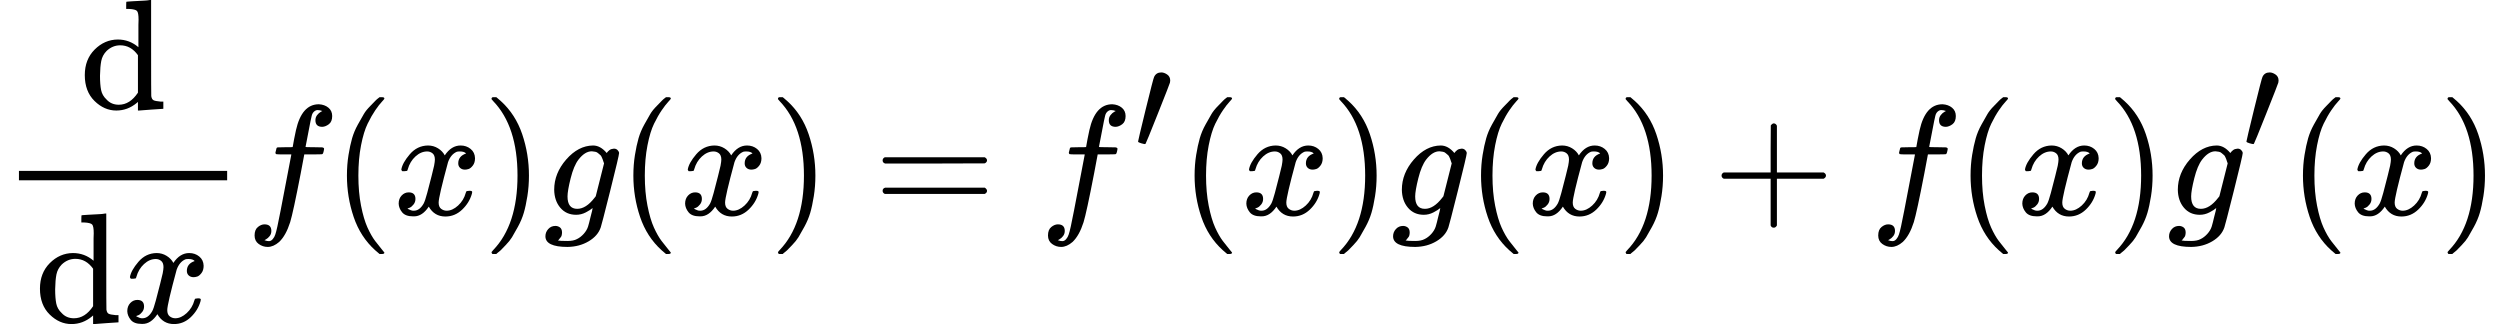 <?xml version="1.0" encoding="UTF-8" standalone="no" ?>
<svg xmlns="http://www.w3.org/2000/svg" width="36.073ex" height="4.676ex" viewBox="0 -1370 15944.2 2067" xmlns:xlink="http://www.w3.org/1999/xlink" aria-hidden="true" style=""><defs><path id="MJX-1-TEX-N-64" d="M376 495Q376 511 376 535T377 568Q377 613 367 624T316 637H298V660Q298 683 300 683L310 684Q320 685 339 686T376 688Q393 689 413 690T443 693T454 694H457V390Q457 84 458 81Q461 61 472 55T517 46H535V0Q533 0 459 -5T380 -11H373V44L365 37Q307 -11 235 -11Q158 -11 96 50T34 215Q34 315 97 378T244 442Q319 442 376 393V495ZM373 342Q328 405 260 405Q211 405 173 369Q146 341 139 305T131 211Q131 155 138 120T173 59Q203 26 251 26Q322 26 373 103V342Z"></path><path id="MJX-1-TEX-I-1D465" d="M52 289Q59 331 106 386T222 442Q257 442 286 424T329 379Q371 442 430 442Q467 442 494 420T522 361Q522 332 508 314T481 292T458 288Q439 288 427 299T415 328Q415 374 465 391Q454 404 425 404Q412 404 406 402Q368 386 350 336Q290 115 290 78Q290 50 306 38T341 26Q378 26 414 59T463 140Q466 150 469 151T485 153H489Q504 153 504 145Q504 144 502 134Q486 77 440 33T333 -11Q263 -11 227 52Q186 -10 133 -10H127Q78 -10 57 16T35 71Q35 103 54 123T99 143Q142 143 142 101Q142 81 130 66T107 46T94 41L91 40Q91 39 97 36T113 29T132 26Q168 26 194 71Q203 87 217 139T245 247T261 313Q266 340 266 352Q266 380 251 392T217 404Q177 404 142 372T93 290Q91 281 88 280T72 278H58Q52 284 52 289Z"></path><path id="MJX-1-TEX-I-1D453" d="M118 -162Q120 -162 124 -164T135 -167T147 -168Q160 -168 171 -155T187 -126Q197 -99 221 27T267 267T289 382V385H242Q195 385 192 387Q188 390 188 397L195 425Q197 430 203 430T250 431Q298 431 298 432Q298 434 307 482T319 540Q356 705 465 705Q502 703 526 683T550 630Q550 594 529 578T487 561Q443 561 443 603Q443 622 454 636T478 657L487 662Q471 668 457 668Q445 668 434 658T419 630Q412 601 403 552T387 469T380 433Q380 431 435 431Q480 431 487 430T498 424Q499 420 496 407T491 391Q489 386 482 386T428 385H372L349 263Q301 15 282 -47Q255 -132 212 -173Q175 -205 139 -205Q107 -205 81 -186T55 -132Q55 -95 76 -78T118 -61Q162 -61 162 -103Q162 -122 151 -136T127 -157L118 -162Z"></path><path id="MJX-1-TEX-N-28" d="M94 250Q94 319 104 381T127 488T164 576T202 643T244 695T277 729T302 750H315H319Q333 750 333 741Q333 738 316 720T275 667T226 581T184 443T167 250T184 58T225 -81T274 -167T316 -220T333 -241Q333 -250 318 -250H315H302L274 -226Q180 -141 137 -14T94 250Z"></path><path id="MJX-1-TEX-N-29" d="M60 749L64 750Q69 750 74 750H86L114 726Q208 641 251 514T294 250Q294 182 284 119T261 12T224 -76T186 -143T145 -194T113 -227T90 -246Q87 -249 86 -250H74Q66 -250 63 -250T58 -247T55 -238Q56 -237 66 -225Q221 -64 221 250T66 725Q56 737 55 738Q55 746 60 749Z"></path><path id="MJX-1-TEX-I-1D454" d="M311 43Q296 30 267 15T206 0Q143 0 105 45T66 160Q66 265 143 353T314 442Q361 442 401 394L404 398Q406 401 409 404T418 412T431 419T447 422Q461 422 470 413T480 394Q480 379 423 152T363 -80Q345 -134 286 -169T151 -205Q10 -205 10 -137Q10 -111 28 -91T74 -71Q89 -71 102 -80T116 -111Q116 -121 114 -130T107 -144T99 -154T92 -162L90 -164H91Q101 -167 151 -167Q189 -167 211 -155Q234 -144 254 -122T282 -75Q288 -56 298 -13Q311 35 311 43ZM384 328L380 339Q377 350 375 354T369 368T359 382T346 393T328 402T306 405Q262 405 221 352Q191 313 171 233T151 117Q151 38 213 38Q269 38 323 108L331 118L384 328Z"></path><path id="MJX-1-TEX-N-3D" d="M56 347Q56 360 70 367H707Q722 359 722 347Q722 336 708 328L390 327H72Q56 332 56 347ZM56 153Q56 168 72 173H708Q722 163 722 153Q722 140 707 133H70Q56 140 56 153Z"></path><path id="MJX-1-TEX-N-2032" d="M79 43Q73 43 52 49T30 61Q30 68 85 293T146 528Q161 560 198 560Q218 560 240 545T262 501Q262 496 260 486Q259 479 173 263T84 45T79 43Z"></path><path id="MJX-1-TEX-N-2B" d="M56 237T56 250T70 270H369V420L370 570Q380 583 389 583Q402 583 409 568V270H707Q722 262 722 250T707 230H409V-68Q401 -82 391 -82H389H387Q375 -82 369 -68V230H70Q56 237 56 250Z"></path></defs><g stroke="currentColor" fill="currentColor" stroke-width="0" transform="matrix(1 0 0 -1 0 0)"><g data-mml-node="math"><g data-mml-node="mstyle"><g data-mml-node="mfrac"><g data-mml-node="TeXAtom" data-mjx-texclass="ORD" transform="translate(506, 676)"><g data-mml-node="mi"><use xlink:href="#MJX-1-TEX-N-64"></use></g></g><g data-mml-node="mrow" transform="translate(220, -686)"><g data-mml-node="TeXAtom" data-mjx-texclass="ORD"><g data-mml-node="mi"><use xlink:href="#MJX-1-TEX-N-64"></use></g></g><g data-mml-node="mi" transform="translate(556, 0)"><use xlink:href="#MJX-1-TEX-I-1D465"></use></g></g><rect width="1328" height="60" x="120" y="220"></rect></g></g><g data-mml-node="mi" transform="translate(1568, 0)"><use xlink:href="#MJX-1-TEX-I-1D453"></use></g><g data-mml-node="mo" transform="translate(2118, 0)"><use xlink:href="#MJX-1-TEX-N-28"></use></g><g data-mml-node="mi" transform="translate(2507, 0)"><use xlink:href="#MJX-1-TEX-I-1D465"></use></g><g data-mml-node="mo" transform="translate(3079, 0)"><use xlink:href="#MJX-1-TEX-N-29"></use></g><g data-mml-node="mi" transform="translate(3468, 0)"><use xlink:href="#MJX-1-TEX-I-1D454"></use></g><g data-mml-node="mo" transform="translate(3945, 0)"><use xlink:href="#MJX-1-TEX-N-28"></use></g><g data-mml-node="mi" transform="translate(4334, 0)"><use xlink:href="#MJX-1-TEX-I-1D465"></use></g><g data-mml-node="mo" transform="translate(4906, 0)"><use xlink:href="#MJX-1-TEX-N-29"></use></g><g data-mml-node="mo" transform="translate(5572.8, 0)"><use xlink:href="#MJX-1-TEX-N-3D"></use></g><g data-mml-node="msup" transform="translate(6628.6, 0)"><g data-mml-node="mi"><use xlink:href="#MJX-1-TEX-I-1D453"></use></g><g data-mml-node="mo" transform="translate(603, 413) scale(0.884)"><use xlink:href="#MJX-1-TEX-N-2032"></use></g></g><g data-mml-node="mo" transform="translate(7524.7, 0)"><use xlink:href="#MJX-1-TEX-N-28"></use></g><g data-mml-node="mi" transform="translate(7913.7, 0)"><use xlink:href="#MJX-1-TEX-I-1D465"></use></g><g data-mml-node="mo" transform="translate(8485.7, 0)"><use xlink:href="#MJX-1-TEX-N-29"></use></g><g data-mml-node="mi" transform="translate(8874.7, 0)"><use xlink:href="#MJX-1-TEX-I-1D454"></use></g><g data-mml-node="mo" transform="translate(9351.7, 0)"><use xlink:href="#MJX-1-TEX-N-28"></use></g><g data-mml-node="mi" transform="translate(9740.7, 0)"><use xlink:href="#MJX-1-TEX-I-1D465"></use></g><g data-mml-node="mo" transform="translate(10312.7, 0)"><use xlink:href="#MJX-1-TEX-N-29"></use></g><g data-mml-node="mo" transform="translate(10923.9, 0)"><use xlink:href="#MJX-1-TEX-N-2B"></use></g><g data-mml-node="mi" transform="translate(11924.1, 0)"><use xlink:href="#MJX-1-TEX-I-1D453"></use></g><g data-mml-node="mo" transform="translate(12474.1, 0)"><use xlink:href="#MJX-1-TEX-N-28"></use></g><g data-mml-node="mi" transform="translate(12863.1, 0)"><use xlink:href="#MJX-1-TEX-I-1D465"></use></g><g data-mml-node="mo" transform="translate(13435.1, 0)"><use xlink:href="#MJX-1-TEX-N-29"></use></g><g data-mml-node="msup" transform="translate(13824.1, 0)"><g data-mml-node="mi"><use xlink:href="#MJX-1-TEX-I-1D454"></use></g><g data-mml-node="mo" transform="translate(477, 413) scale(0.884)"><use xlink:href="#MJX-1-TEX-N-2032"></use></g></g><g data-mml-node="mo" transform="translate(14594.2, 0)"><use xlink:href="#MJX-1-TEX-N-28"></use></g><g data-mml-node="mi" transform="translate(14983.2, 0)"><use xlink:href="#MJX-1-TEX-I-1D465"></use></g><g data-mml-node="mo" transform="translate(15555.2, 0)"><use xlink:href="#MJX-1-TEX-N-29"></use></g></g></g></svg>